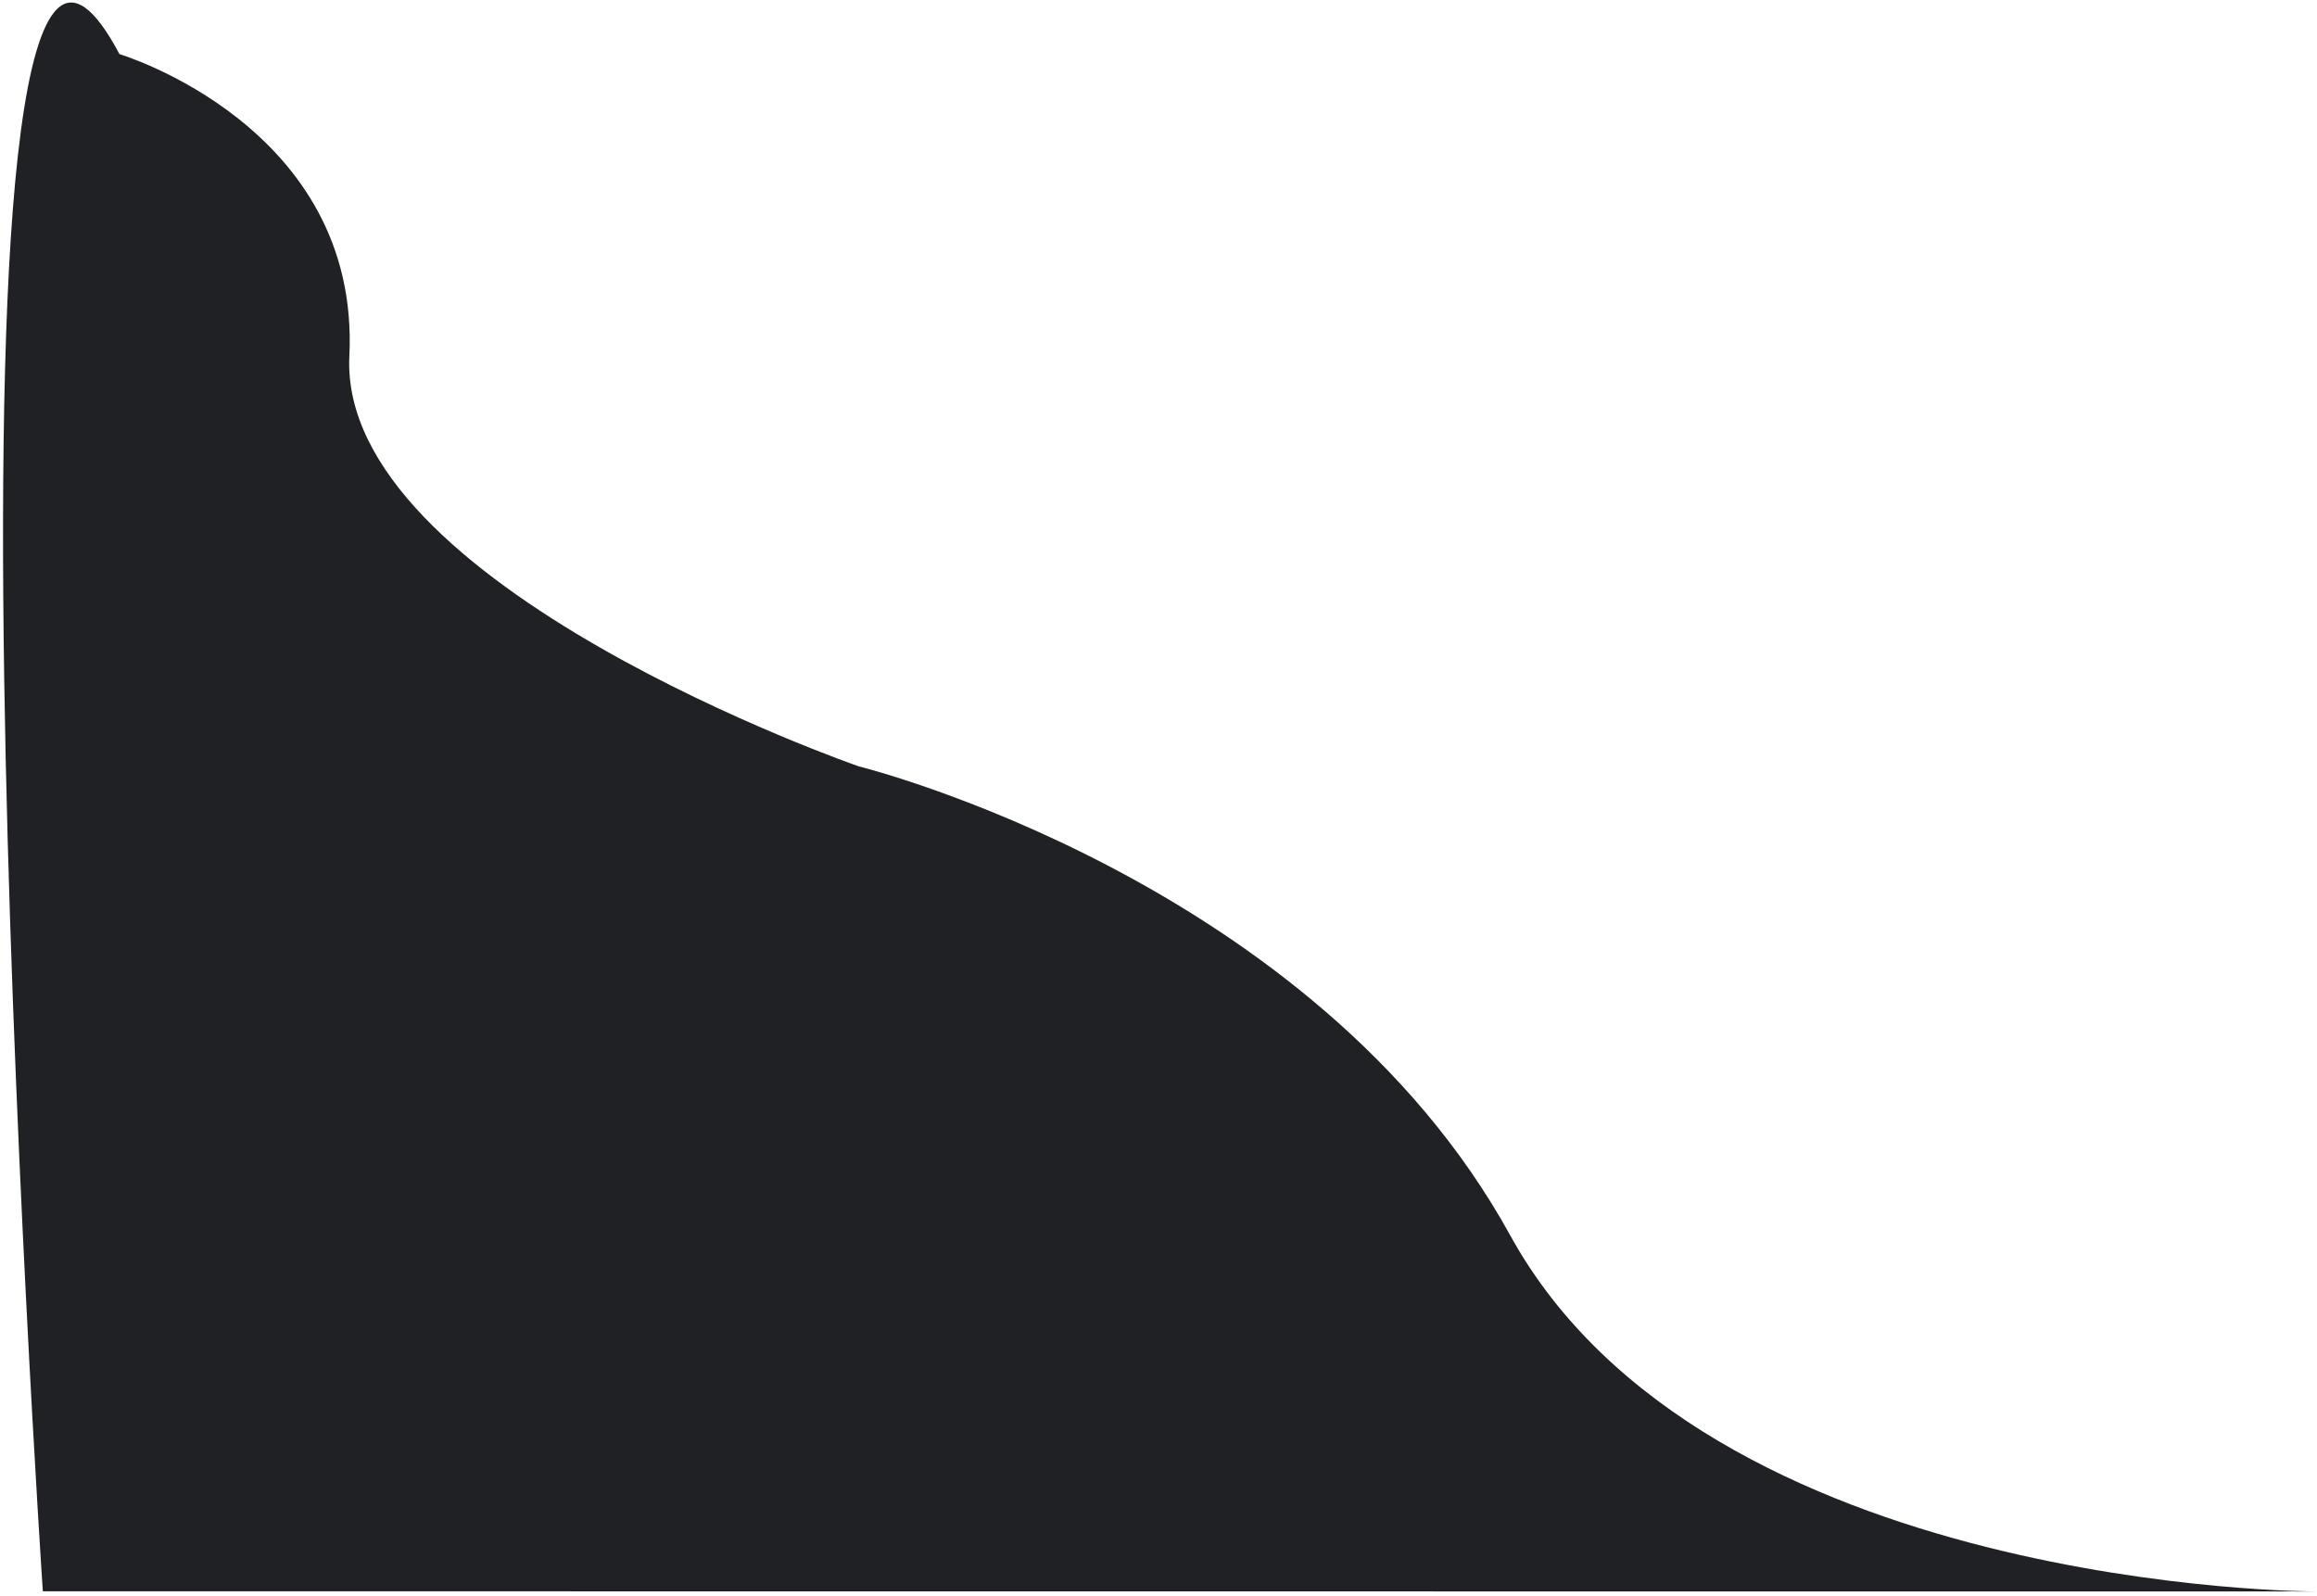 <svg width="514" height="354" viewBox="0 0 514 354" fill="none" xmlns="http://www.w3.org/2000/svg">
<path d="M26.5 12C26.5 12 80 28 77.5 79C75 130 190.5 170 190.5 170C190.5 170 291.5 194.974 335 274C378.5 353.026 513.5 353.036 513.5 353.036L9.5 353C9.5 353 -19.028 -74 26.5 12Z" fill="#202124"/>
</svg>
